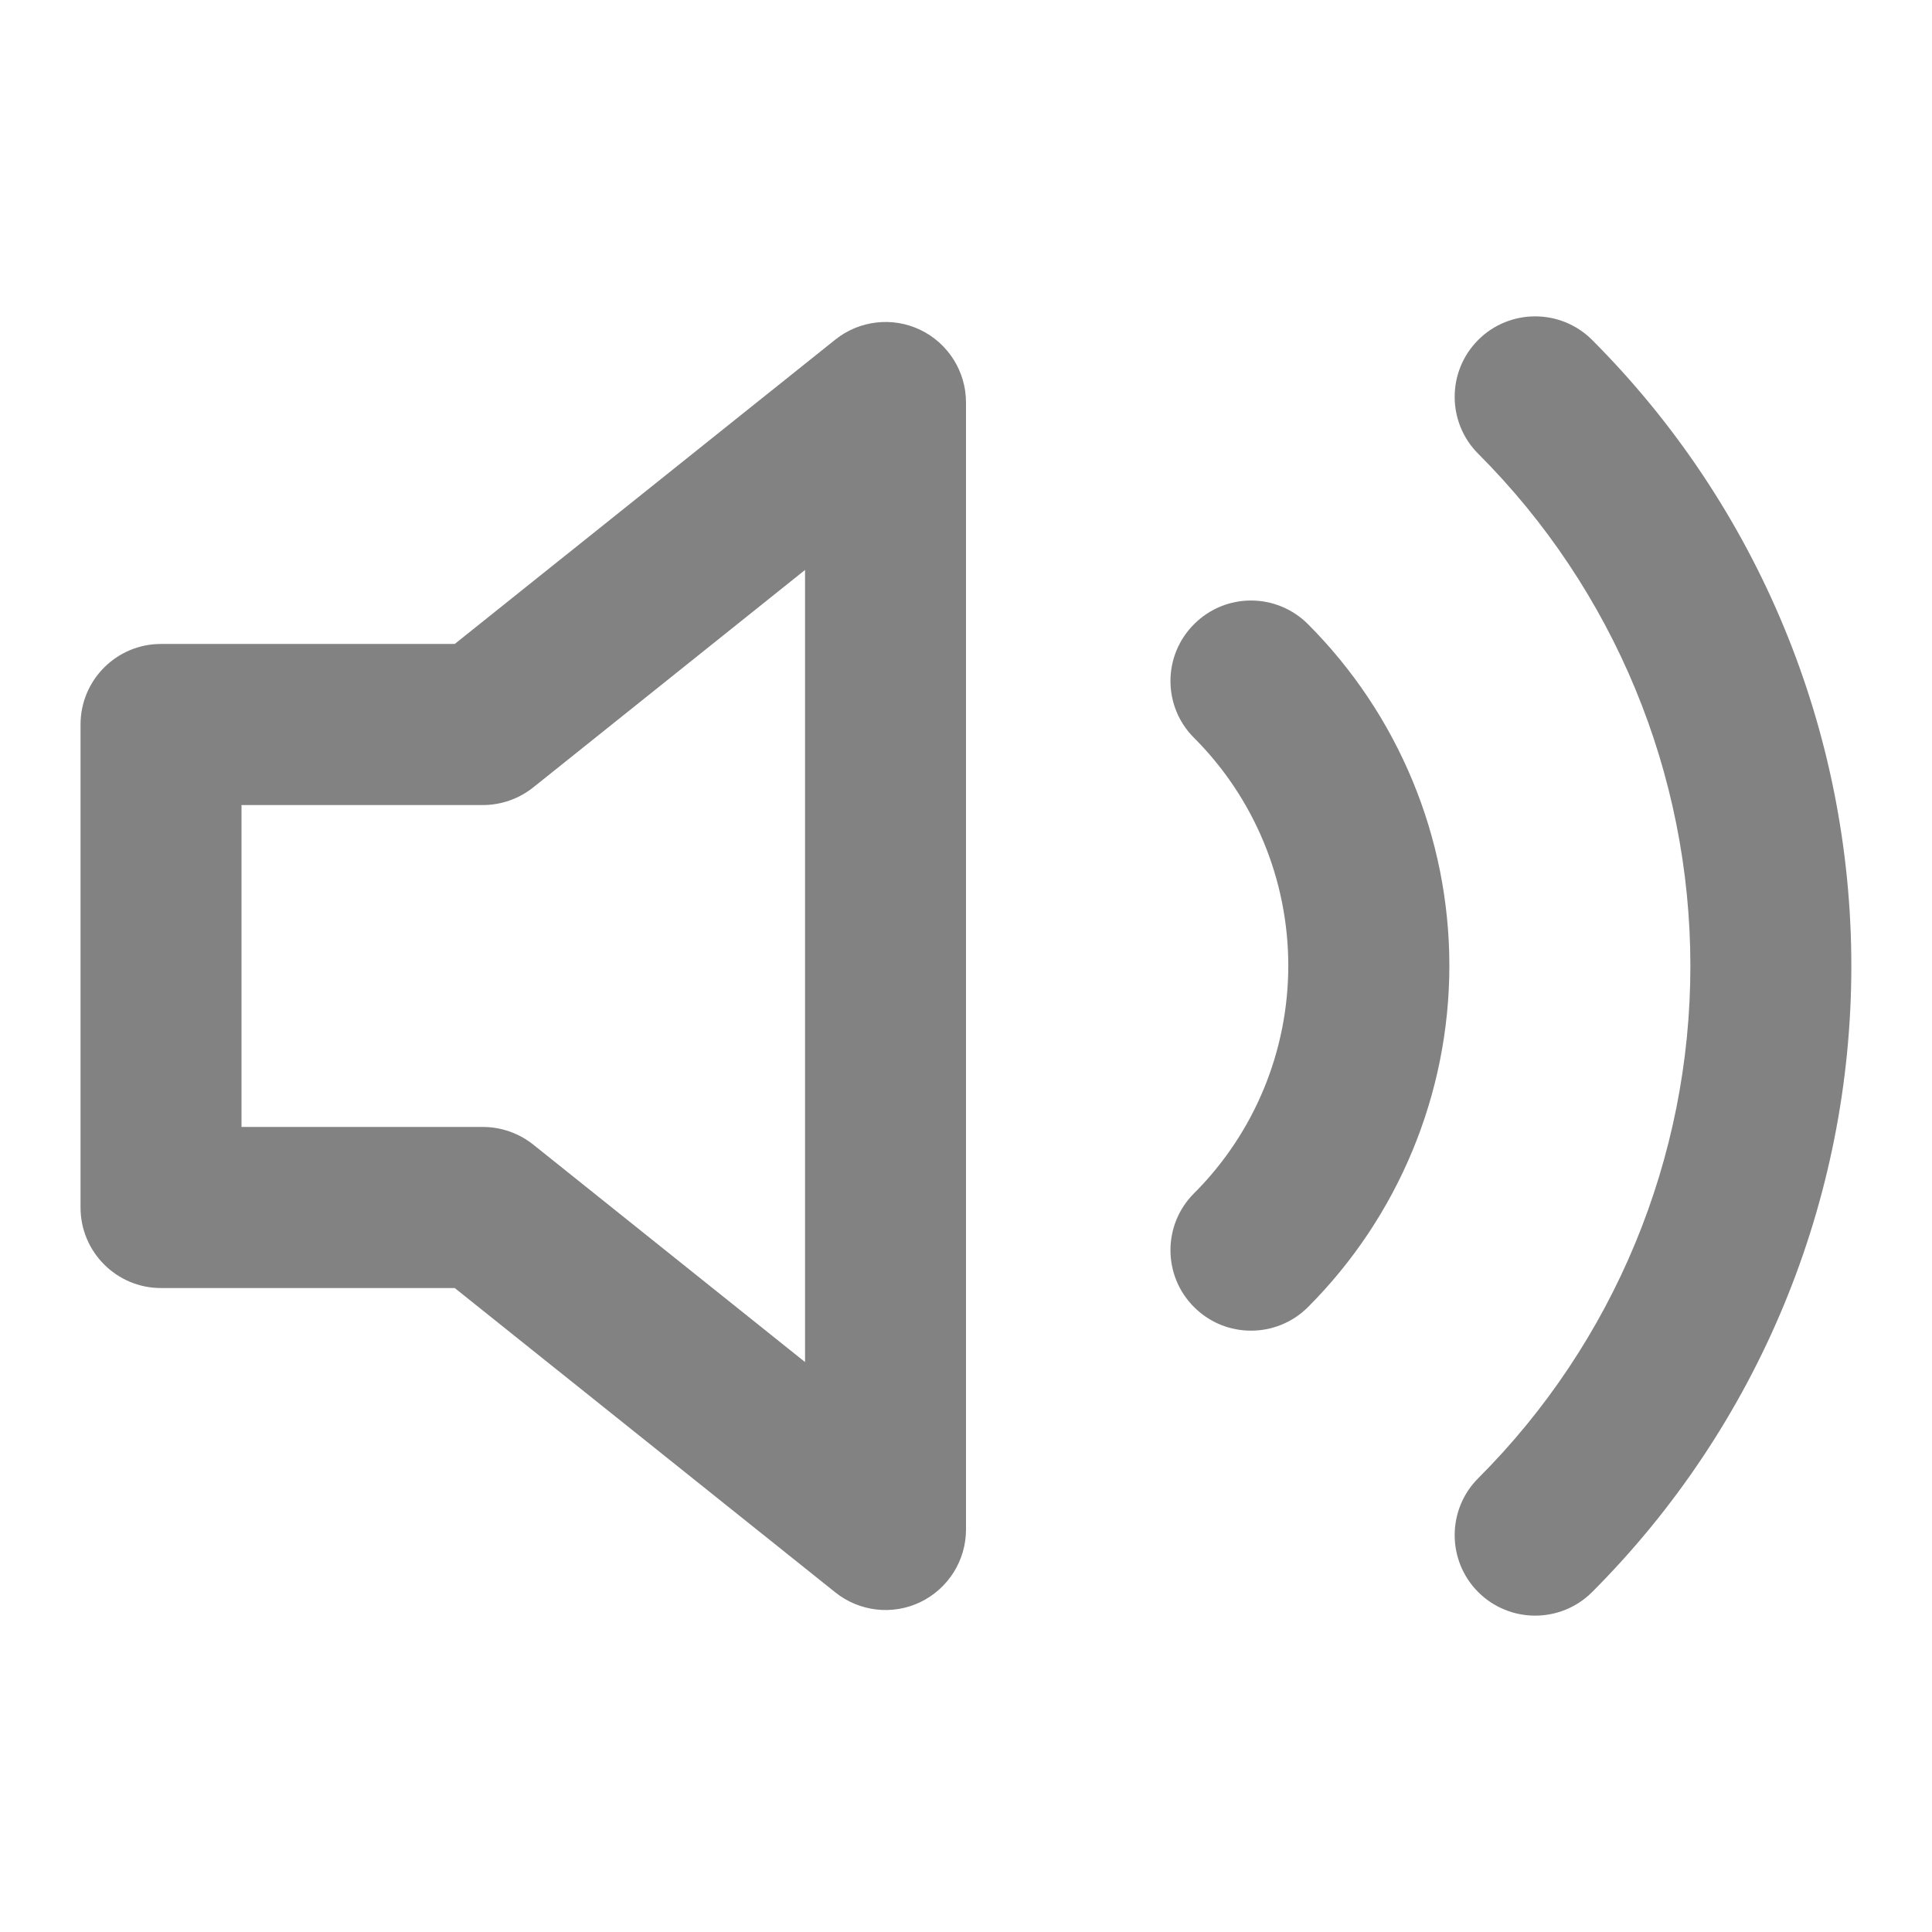 <svg width="16" height="16" viewBox="0 0 16 16" fill="none" xmlns="http://www.w3.org/2000/svg">
<path fill-rule="evenodd" clip-rule="evenodd" d="M7.622 2.732C7.853 2.843 8 3.077 8 3.333V12.667C8 12.923 7.853 13.156 7.622 13.268C7.391 13.379 7.117 13.347 6.917 13.187L3.766 10.667H1.333C0.965 10.667 0.667 10.368 0.667 10V6C0.667 5.632 0.965 5.333 1.333 5.333H3.766L6.917 2.813C7.117 2.653 7.391 2.621 7.622 2.732ZM6.667 4.72L4.416 6.521C4.298 6.615 4.151 6.667 4 6.667H2V9.333H4C4.151 9.333 4.298 9.385 4.416 9.479L6.667 11.28V4.72Z" fill="#828282"/>
<path fill-rule="evenodd" clip-rule="evenodd" d="M12.242 2.815C12.502 2.555 12.925 2.555 13.185 2.815C14.56 4.191 15.332 6.055 15.332 8C15.332 9.945 14.56 11.809 13.185 13.185C12.925 13.445 12.502 13.445 12.242 13.185C11.982 12.925 11.982 12.502 12.242 12.242C13.367 11.117 13.999 9.591 13.999 8C13.999 6.409 13.367 4.883 12.242 3.758C11.982 3.498 11.982 3.075 12.242 2.815ZM9.889 5.169C10.149 4.908 10.571 4.908 10.832 5.169C11.581 5.919 12.003 6.936 12.003 7.997C12.003 9.057 11.581 10.075 10.832 10.825C10.571 11.085 10.149 11.085 9.889 10.825C9.628 10.565 9.628 10.142 9.889 9.882C10.389 9.382 10.669 8.704 10.669 7.997C10.669 7.29 10.389 6.611 9.889 6.111C9.628 5.851 9.628 5.429 9.889 5.169Z" fill="#828282"/>
</svg>
